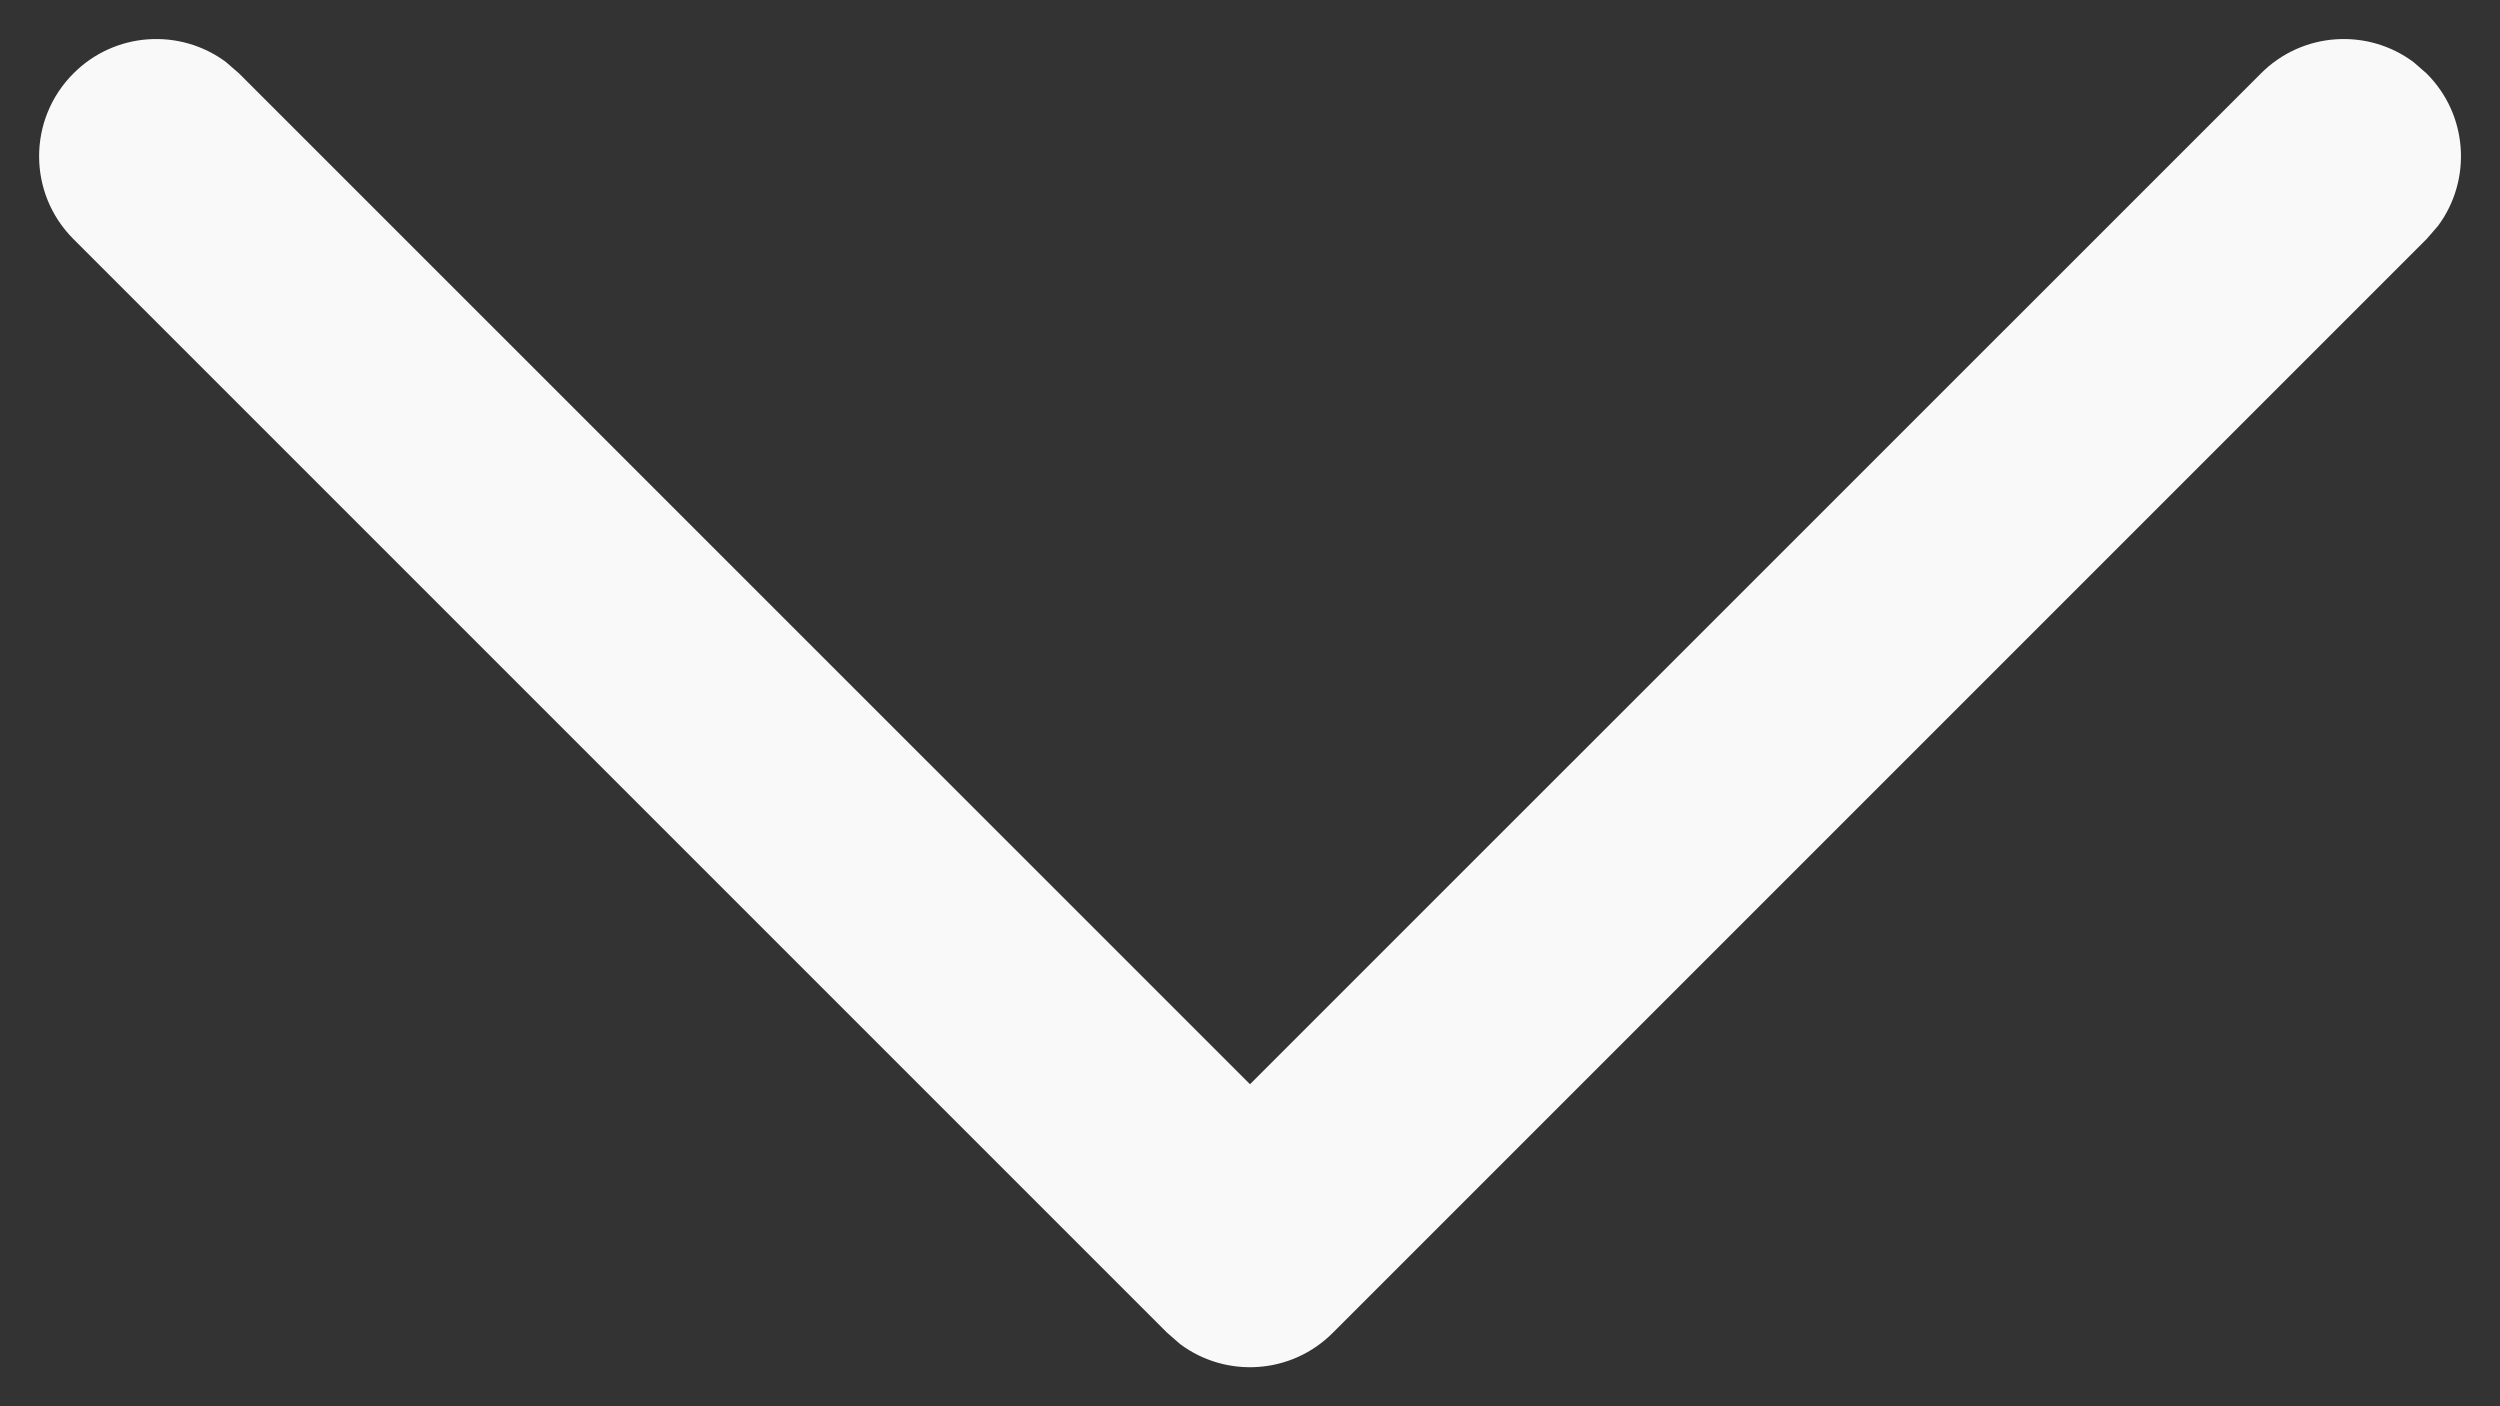 <svg width="16" height="9" viewBox="0 0 16 9" fill="none" xmlns="http://www.w3.org/2000/svg">
<rect x="0" y="0" width="16" height="9" fill="#333333" stroke="none"/>
<path d="M0.47 0.47C0.736 0.203 1.153 0.179 1.446 0.397L1.53 0.47L8 6.939L14.47 0.47C14.736 0.203 15.153 0.179 15.446 0.397L15.53 0.47C15.797 0.736 15.821 1.153 15.603 1.446L15.53 1.53L8.53 8.53C8.264 8.797 7.847 8.821 7.554 8.603L7.47 8.53L0.47 1.53C0.177 1.237 0.177 0.763 0.47 0.47Z" fill="#F9F9F9"/>
</svg>
